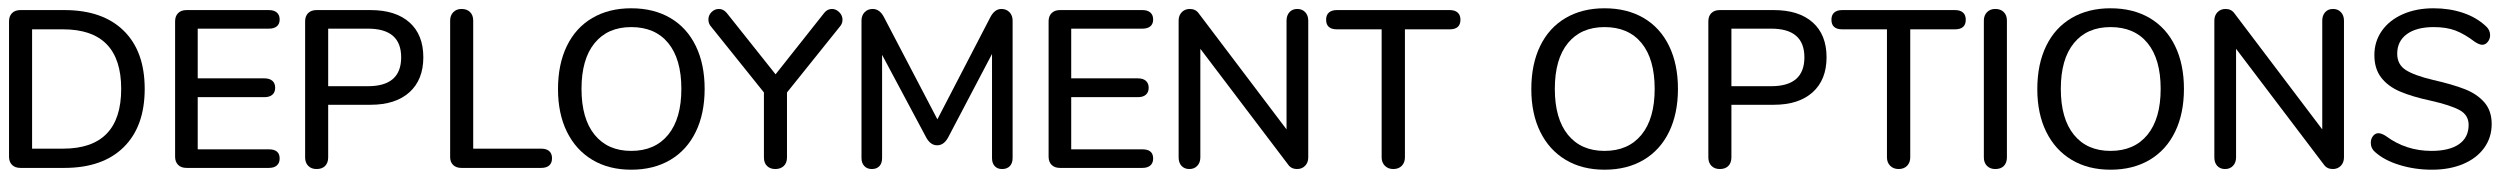 <?xml version="1.0" encoding="UTF-8" standalone="no"?><!DOCTYPE svg PUBLIC "-//W3C//DTD SVG 1.1//EN" "http://www.w3.org/Graphics/SVG/1.1/DTD/svg11.dtd"><svg width="100%" height="100%" viewBox="0 0 268 19" version="1.1" xmlns="http://www.w3.org/2000/svg" xmlns:xlink="http://www.w3.org/1999/xlink" xml:space="preserve" xmlns:serif="http://www.serif.com/" style="fill-rule:evenodd;clip-rule:evenodd;stroke-linejoin:round;stroke-miterlimit:1.414;"><g transform="matrix(1,0,0,1,-222,-528)"><g transform="matrix(1,0,0,1,-1,-14)"><g transform="matrix(1,0,0,1,222,560)"><g id="DEPLOYMENT-OPTIONS"><path d="M2.292,-0.324C2.076,-0.54 1.968,-0.832 1.968,-1.2L1.968,-15.72C1.968,-16.088 2.076,-16.38 2.292,-16.596C2.508,-16.812 2.808,-16.92 3.192,-16.92L7.896,-16.92C10.632,-16.92 12.752,-16.184 14.256,-14.712C15.76,-13.24 16.512,-11.16 16.512,-8.472C16.512,-5.784 15.76,-3.7 14.256,-2.22C12.752,-0.74 10.632,0 7.896,0L3.192,0C2.808,0 2.508,-0.108 2.292,-0.324ZM7.752,-2.064C11.912,-2.064 13.992,-4.2 13.992,-8.472C13.992,-12.728 11.912,-14.856 7.752,-14.856L4.44,-14.856L4.44,-2.064L7.752,-2.064Z" style="fill-rule:nonzero;"/><path d="M20.095,-0.324C19.879,-0.54 19.771,-0.832 19.771,-1.2L19.771,-15.72C19.771,-16.088 19.879,-16.38 20.095,-16.596C20.311,-16.812 20.611,-16.92 20.995,-16.92L29.827,-16.92C30.195,-16.92 30.479,-16.832 30.679,-16.656C30.879,-16.48 30.979,-16.232 30.979,-15.912C30.979,-15.592 30.879,-15.348 30.679,-15.18C30.479,-15.012 30.195,-14.928 29.827,-14.928L22.195,-14.928L22.195,-9.6L29.347,-9.6C29.715,-9.6 29.999,-9.512 30.199,-9.336C30.399,-9.16 30.499,-8.912 30.499,-8.592C30.499,-8.272 30.399,-8.024 30.199,-7.848C29.999,-7.672 29.715,-7.584 29.347,-7.584L22.195,-7.584L22.195,-1.992L29.827,-1.992C30.595,-1.992 30.979,-1.664 30.979,-1.008C30.979,-0.688 30.879,-0.44 30.679,-0.264C30.479,-0.088 30.195,0 29.827,0L20.995,0C20.611,0 20.311,-0.108 20.095,-0.324Z" style="fill-rule:nonzero;"/><path d="M34.045,-0.216C33.821,-0.44 33.709,-0.744 33.709,-1.128L33.709,-15.72C33.709,-16.088 33.817,-16.38 34.033,-16.596C34.249,-16.812 34.549,-16.92 34.933,-16.92L40.717,-16.92C42.509,-16.92 43.901,-16.48 44.893,-15.6C45.885,-14.72 46.381,-13.472 46.381,-11.856C46.381,-10.256 45.885,-9.008 44.893,-8.112C43.901,-7.216 42.509,-6.768 40.717,-6.768L36.181,-6.768L36.181,-1.128C36.181,-0.744 36.073,-0.44 35.857,-0.216C35.641,0.008 35.333,0.12 34.933,0.12C34.565,0.12 34.269,0.008 34.045,-0.216ZM40.453,-8.76C42.821,-8.76 44.005,-9.792 44.005,-11.856C44.005,-13.904 42.821,-14.928 40.453,-14.928L36.181,-14.928L36.181,-8.76L40.453,-8.76Z" style="fill-rule:nonzero;"/><path d="M49.58,-0.312C49.364,-0.52 49.256,-0.8 49.256,-1.152L49.256,-15.792C49.256,-16.16 49.368,-16.46 49.592,-16.692C49.816,-16.924 50.112,-17.04 50.48,-17.04C50.864,-17.04 51.168,-16.928 51.392,-16.704C51.616,-16.48 51.728,-16.176 51.728,-15.792L51.728,-2.064L59.024,-2.064C59.392,-2.064 59.676,-1.976 59.876,-1.8C60.076,-1.624 60.176,-1.368 60.176,-1.032C60.176,-0.696 60.076,-0.44 59.876,-0.264C59.676,-0.088 59.392,0 59.024,0L50.456,0C50.088,0 49.796,-0.104 49.58,-0.312Z" style="fill-rule:nonzero;"/><path d="M64.502,-0.864C63.326,-1.568 62.418,-2.568 61.778,-3.864C61.138,-5.16 60.818,-6.688 60.818,-8.448C60.818,-10.224 61.134,-11.764 61.766,-13.068C62.398,-14.372 63.306,-15.372 64.49,-16.068C65.674,-16.764 67.066,-17.112 68.666,-17.112C70.282,-17.112 71.682,-16.764 72.866,-16.068C74.05,-15.372 74.958,-14.372 75.59,-13.068C76.222,-11.764 76.538,-10.232 76.538,-8.472C76.538,-6.712 76.222,-5.18 75.59,-3.876C74.958,-2.572 74.05,-1.568 72.866,-0.864C71.682,-0.16 70.282,0.192 68.666,0.192C67.066,0.192 65.678,-0.16 64.502,-0.864ZM72.626,-3.552C73.57,-4.704 74.042,-6.344 74.042,-8.472C74.042,-10.6 73.574,-12.236 72.638,-13.38C71.702,-14.524 70.378,-15.096 68.666,-15.096C66.986,-15.096 65.678,-14.524 64.742,-13.38C63.806,-12.236 63.338,-10.6 63.338,-8.472C63.338,-6.344 63.806,-4.704 64.742,-3.552C65.678,-2.4 66.986,-1.824 68.666,-1.824C70.362,-1.824 71.682,-2.4 72.626,-3.552Z" style="fill-rule:nonzero;"/><path d="M90.189,-17.04C90.477,-17.04 90.737,-16.924 90.969,-16.692C91.201,-16.46 91.317,-16.192 91.317,-15.888C91.317,-15.6 91.221,-15.352 91.029,-15.144L85.365,-8.088L85.365,-1.128C85.365,-0.728 85.249,-0.42 85.017,-0.204C84.785,0.012 84.485,0.12 84.117,0.12C83.749,0.12 83.453,0.012 83.229,-0.204C83.005,-0.42 82.893,-0.728 82.893,-1.128L82.893,-8.088L77.229,-15.144C77.037,-15.352 76.941,-15.608 76.941,-15.912C76.941,-16.216 77.053,-16.48 77.277,-16.704C77.501,-16.928 77.765,-17.04 78.069,-17.04C78.389,-17.04 78.669,-16.896 78.909,-16.608L84.141,-10.032L89.349,-16.608C89.573,-16.896 89.853,-17.04 90.189,-17.04Z" style="fill-rule:nonzero;"/><path d="M109.216,-16.692C109.44,-16.46 109.552,-16.16 109.552,-15.792L109.552,-1.056C109.552,-0.688 109.452,-0.4 109.252,-0.192C109.052,0.016 108.776,0.12 108.424,0.12C108.088,0.12 107.824,0.016 107.632,-0.192C107.44,-0.4 107.344,-0.688 107.344,-1.056L107.344,-12.216L102.64,-3.264C102.336,-2.704 101.944,-2.424 101.464,-2.424C100.984,-2.424 100.592,-2.704 100.288,-3.264L95.56,-12.12L95.56,-1.056C95.56,-0.688 95.464,-0.4 95.272,-0.192C95.08,0.016 94.808,0.12 94.456,0.12C94.12,0.12 93.852,0.012 93.652,-0.204C93.452,-0.42 93.352,-0.704 93.352,-1.056L93.352,-15.792C93.352,-16.16 93.464,-16.46 93.688,-16.692C93.912,-16.924 94.2,-17.04 94.552,-17.04C95.048,-17.04 95.448,-16.752 95.752,-16.176L101.488,-5.208L107.176,-16.176C107.48,-16.752 107.872,-17.04 108.352,-17.04C108.704,-17.04 108.992,-16.924 109.216,-16.692Z" style="fill-rule:nonzero;"/><path d="M113.734,-0.324C113.518,-0.54 113.41,-0.832 113.41,-1.2L113.41,-15.72C113.41,-16.088 113.518,-16.38 113.734,-16.596C113.95,-16.812 114.25,-16.92 114.634,-16.92L123.466,-16.92C123.834,-16.92 124.118,-16.832 124.318,-16.656C124.518,-16.48 124.618,-16.232 124.618,-15.912C124.618,-15.592 124.518,-15.348 124.318,-15.18C124.118,-15.012 123.834,-14.928 123.466,-14.928L115.834,-14.928L115.834,-9.6L122.986,-9.6C123.354,-9.6 123.638,-9.512 123.838,-9.336C124.038,-9.16 124.138,-8.912 124.138,-8.592C124.138,-8.272 124.038,-8.024 123.838,-7.848C123.638,-7.672 123.354,-7.584 122.986,-7.584L115.834,-7.584L115.834,-1.992L123.466,-1.992C124.234,-1.992 124.618,-1.664 124.618,-1.008C124.618,-0.688 124.518,-0.44 124.318,-0.264C124.118,-0.088 123.834,0 123.466,0L114.634,0C114.25,0 113.95,-0.108 113.734,-0.324Z" style="fill-rule:nonzero;"/><path d="M140.921,-16.692C141.137,-16.46 141.245,-16.16 141.245,-15.792L141.245,-1.128C141.245,-0.76 141.133,-0.46 140.909,-0.228C140.685,0.004 140.397,0.12 140.045,0.12C139.629,0.12 139.309,-0.04 139.085,-0.36L129.677,-12.768L129.677,-1.128C129.677,-0.76 129.569,-0.46 129.353,-0.228C129.137,0.004 128.853,0.12 128.501,0.12C128.149,0.12 127.869,0.008 127.661,-0.216C127.453,-0.44 127.349,-0.744 127.349,-1.128L127.349,-15.792C127.349,-16.16 127.461,-16.46 127.685,-16.692C127.909,-16.924 128.197,-17.04 128.549,-17.04C128.965,-17.04 129.285,-16.88 129.509,-16.56L138.917,-4.128L138.917,-15.792C138.917,-16.16 139.021,-16.46 139.229,-16.692C139.437,-16.924 139.717,-17.04 140.069,-17.04C140.421,-17.04 140.705,-16.924 140.921,-16.692Z" style="fill-rule:nonzero;"/><path d="M149.46,-0.228C149.228,-0.46 149.112,-0.76 149.112,-1.128L149.112,-14.856L144.312,-14.856C143.544,-14.856 143.16,-15.2 143.16,-15.888C143.16,-16.224 143.26,-16.48 143.46,-16.656C143.66,-16.832 143.944,-16.92 144.312,-16.92L156.408,-16.92C156.776,-16.92 157.06,-16.832 157.26,-16.656C157.46,-16.48 157.56,-16.224 157.56,-15.888C157.56,-15.2 157.176,-14.856 156.408,-14.856L151.608,-14.856L151.608,-1.128C151.608,-0.76 151.496,-0.46 151.272,-0.228C151.048,0.004 150.744,0.12 150.36,0.12C149.992,0.12 149.692,0.004 149.46,-0.228Z" style="fill-rule:nonzero;"/><path d="M168.841,-0.864C167.665,-1.568 166.757,-2.568 166.117,-3.864C165.477,-5.16 165.157,-6.688 165.157,-8.448C165.157,-10.224 165.473,-11.764 166.105,-13.068C166.737,-14.372 167.645,-15.372 168.829,-16.068C170.013,-16.764 171.405,-17.112 173.005,-17.112C174.621,-17.112 176.021,-16.764 177.205,-16.068C178.389,-15.372 179.297,-14.372 179.929,-13.068C180.561,-11.764 180.877,-10.232 180.877,-8.472C180.877,-6.712 180.561,-5.18 179.929,-3.876C179.297,-2.572 178.389,-1.568 177.205,-0.864C176.021,-0.16 174.621,0.192 173.005,0.192C171.405,0.192 170.017,-0.16 168.841,-0.864ZM176.965,-3.552C177.909,-4.704 178.381,-6.344 178.381,-8.472C178.381,-10.6 177.913,-12.236 176.977,-13.38C176.041,-14.524 174.717,-15.096 173.005,-15.096C171.325,-15.096 170.017,-14.524 169.081,-13.38C168.145,-12.236 167.677,-10.6 167.677,-8.472C167.677,-6.344 168.145,-4.704 169.081,-3.552C170.017,-2.4 171.325,-1.824 173.005,-1.824C174.701,-1.824 176.021,-2.4 176.965,-3.552Z" style="fill-rule:nonzero;"/><path d="M184.471,-0.216C184.247,-0.44 184.135,-0.744 184.135,-1.128L184.135,-15.72C184.135,-16.088 184.243,-16.38 184.459,-16.596C184.675,-16.812 184.975,-16.92 185.359,-16.92L191.143,-16.92C192.935,-16.92 194.327,-16.48 195.319,-15.6C196.311,-14.72 196.807,-13.472 196.807,-11.856C196.807,-10.256 196.311,-9.008 195.319,-8.112C194.327,-7.216 192.935,-6.768 191.143,-6.768L186.607,-6.768L186.607,-1.128C186.607,-0.744 186.499,-0.44 186.283,-0.216C186.067,0.008 185.759,0.12 185.359,0.12C184.991,0.12 184.695,0.008 184.471,-0.216ZM190.879,-8.76C193.247,-8.76 194.431,-9.792 194.431,-11.856C194.431,-13.904 193.247,-14.928 190.879,-14.928L186.607,-14.928L186.607,-8.76L190.879,-8.76Z" style="fill-rule:nonzero;"/><path d="M203.63,-0.228C203.398,-0.46 203.282,-0.76 203.282,-1.128L203.282,-14.856L198.482,-14.856C197.714,-14.856 197.33,-15.2 197.33,-15.888C197.33,-16.224 197.43,-16.48 197.63,-16.656C197.83,-16.832 198.114,-16.92 198.482,-16.92L210.578,-16.92C210.946,-16.92 211.23,-16.832 211.43,-16.656C211.63,-16.48 211.73,-16.224 211.73,-15.888C211.73,-15.2 211.346,-14.856 210.578,-14.856L205.778,-14.856L205.778,-1.128C205.778,-0.76 205.666,-0.46 205.442,-0.228C205.218,0.004 204.914,0.12 204.53,0.12C204.162,0.12 203.862,0.004 203.63,-0.228Z" style="fill-rule:nonzero;"/><path d="M214.005,-0.216C213.781,-0.44 213.669,-0.744 213.669,-1.128L213.669,-15.792C213.669,-16.16 213.781,-16.46 214.005,-16.692C214.229,-16.924 214.525,-17.04 214.893,-17.04C215.277,-17.04 215.581,-16.928 215.805,-16.704C216.029,-16.48 216.141,-16.176 216.141,-15.792L216.141,-1.128C216.141,-0.744 216.033,-0.44 215.817,-0.216C215.601,0.008 215.293,0.12 214.893,0.12C214.525,0.12 214.229,0.008 214.005,-0.216Z" style="fill-rule:nonzero;"/><path d="M223.083,-0.864C221.907,-1.568 220.999,-2.568 220.359,-3.864C219.719,-5.16 219.399,-6.688 219.399,-8.448C219.399,-10.224 219.715,-11.764 220.347,-13.068C220.979,-14.372 221.887,-15.372 223.071,-16.068C224.255,-16.764 225.647,-17.112 227.247,-17.112C228.863,-17.112 230.263,-16.764 231.447,-16.068C232.631,-15.372 233.539,-14.372 234.171,-13.068C234.803,-11.764 235.119,-10.232 235.119,-8.472C235.119,-6.712 234.803,-5.18 234.171,-3.876C233.539,-2.572 232.631,-1.568 231.447,-0.864C230.263,-0.16 228.863,0.192 227.247,0.192C225.647,0.192 224.259,-0.16 223.083,-0.864ZM231.207,-3.552C232.151,-4.704 232.623,-6.344 232.623,-8.472C232.623,-10.6 232.155,-12.236 231.219,-13.38C230.283,-14.524 228.959,-15.096 227.247,-15.096C225.567,-15.096 224.259,-14.524 223.323,-13.38C222.387,-12.236 221.919,-10.6 221.919,-8.472C221.919,-6.344 222.387,-4.704 223.323,-3.552C224.259,-2.4 225.567,-1.824 227.247,-1.824C228.943,-1.824 230.263,-2.4 231.207,-3.552Z" style="fill-rule:nonzero;"/><path d="M251.95,-16.692C252.166,-16.46 252.274,-16.16 252.274,-15.792L252.274,-1.128C252.274,-0.76 252.162,-0.46 251.938,-0.228C251.714,0.004 251.426,0.12 251.074,0.12C250.658,0.12 250.338,-0.04 250.114,-0.36L240.706,-12.768L240.706,-1.128C240.706,-0.76 240.598,-0.46 240.382,-0.228C240.166,0.004 239.882,0.12 239.53,0.12C239.178,0.12 238.898,0.008 238.69,-0.216C238.482,-0.44 238.378,-0.744 238.378,-1.128L238.378,-15.792C238.378,-16.16 238.49,-16.46 238.714,-16.692C238.938,-16.924 239.226,-17.04 239.578,-17.04C239.994,-17.04 240.314,-16.88 240.538,-16.56L249.946,-4.128L249.946,-15.792C249.946,-16.16 250.05,-16.46 250.258,-16.692C250.466,-16.924 250.746,-17.04 251.098,-17.04C251.45,-17.04 251.734,-16.924 251.95,-16.692Z" style="fill-rule:nonzero;"/><path d="M258.233,-0.312C257.137,-0.648 256.261,-1.112 255.605,-1.704C255.301,-1.96 255.149,-2.288 255.149,-2.688C255.149,-2.976 255.229,-3.22 255.389,-3.42C255.549,-3.62 255.741,-3.72 255.965,-3.72C256.189,-3.72 256.461,-3.616 256.781,-3.408C258.205,-2.352 259.829,-1.824 261.653,-1.824C262.933,-1.824 263.917,-2.064 264.605,-2.544C265.293,-3.024 265.637,-3.712 265.637,-4.608C265.637,-5.312 265.317,-5.84 264.677,-6.192C264.037,-6.544 263.013,-6.88 261.605,-7.2C260.261,-7.488 259.157,-7.816 258.293,-8.184C257.429,-8.552 256.753,-9.052 256.265,-9.684C255.777,-10.316 255.533,-11.12 255.533,-12.096C255.533,-13.072 255.801,-13.94 256.337,-14.7C256.873,-15.46 257.621,-16.052 258.581,-16.476C259.541,-16.9 260.637,-17.112 261.869,-17.112C263.005,-17.112 264.053,-16.952 265.013,-16.632C265.973,-16.312 266.789,-15.84 267.461,-15.216C267.781,-14.944 267.941,-14.616 267.941,-14.232C267.941,-13.96 267.857,-13.72 267.689,-13.512C267.521,-13.304 267.325,-13.2 267.101,-13.2C266.893,-13.2 266.629,-13.304 266.309,-13.512C265.573,-14.072 264.881,-14.476 264.233,-14.724C263.585,-14.972 262.805,-15.096 261.893,-15.096C260.661,-15.096 259.701,-14.844 259.013,-14.34C258.325,-13.836 257.981,-13.136 257.981,-12.24C257.981,-11.472 258.285,-10.892 258.893,-10.5C259.501,-10.108 260.477,-9.752 261.821,-9.432C263.229,-9.112 264.369,-8.78 265.241,-8.436C266.113,-8.092 266.809,-7.62 267.329,-7.02C267.849,-6.42 268.109,-5.648 268.109,-4.704C268.109,-3.744 267.841,-2.892 267.305,-2.148C266.769,-1.404 266.017,-0.828 265.049,-0.42C264.081,-0.012 262.965,0.192 261.701,0.192C260.485,0.192 259.329,0.024 258.233,-0.312Z" style="fill-rule:nonzero;"/></g></g></g></g></svg>